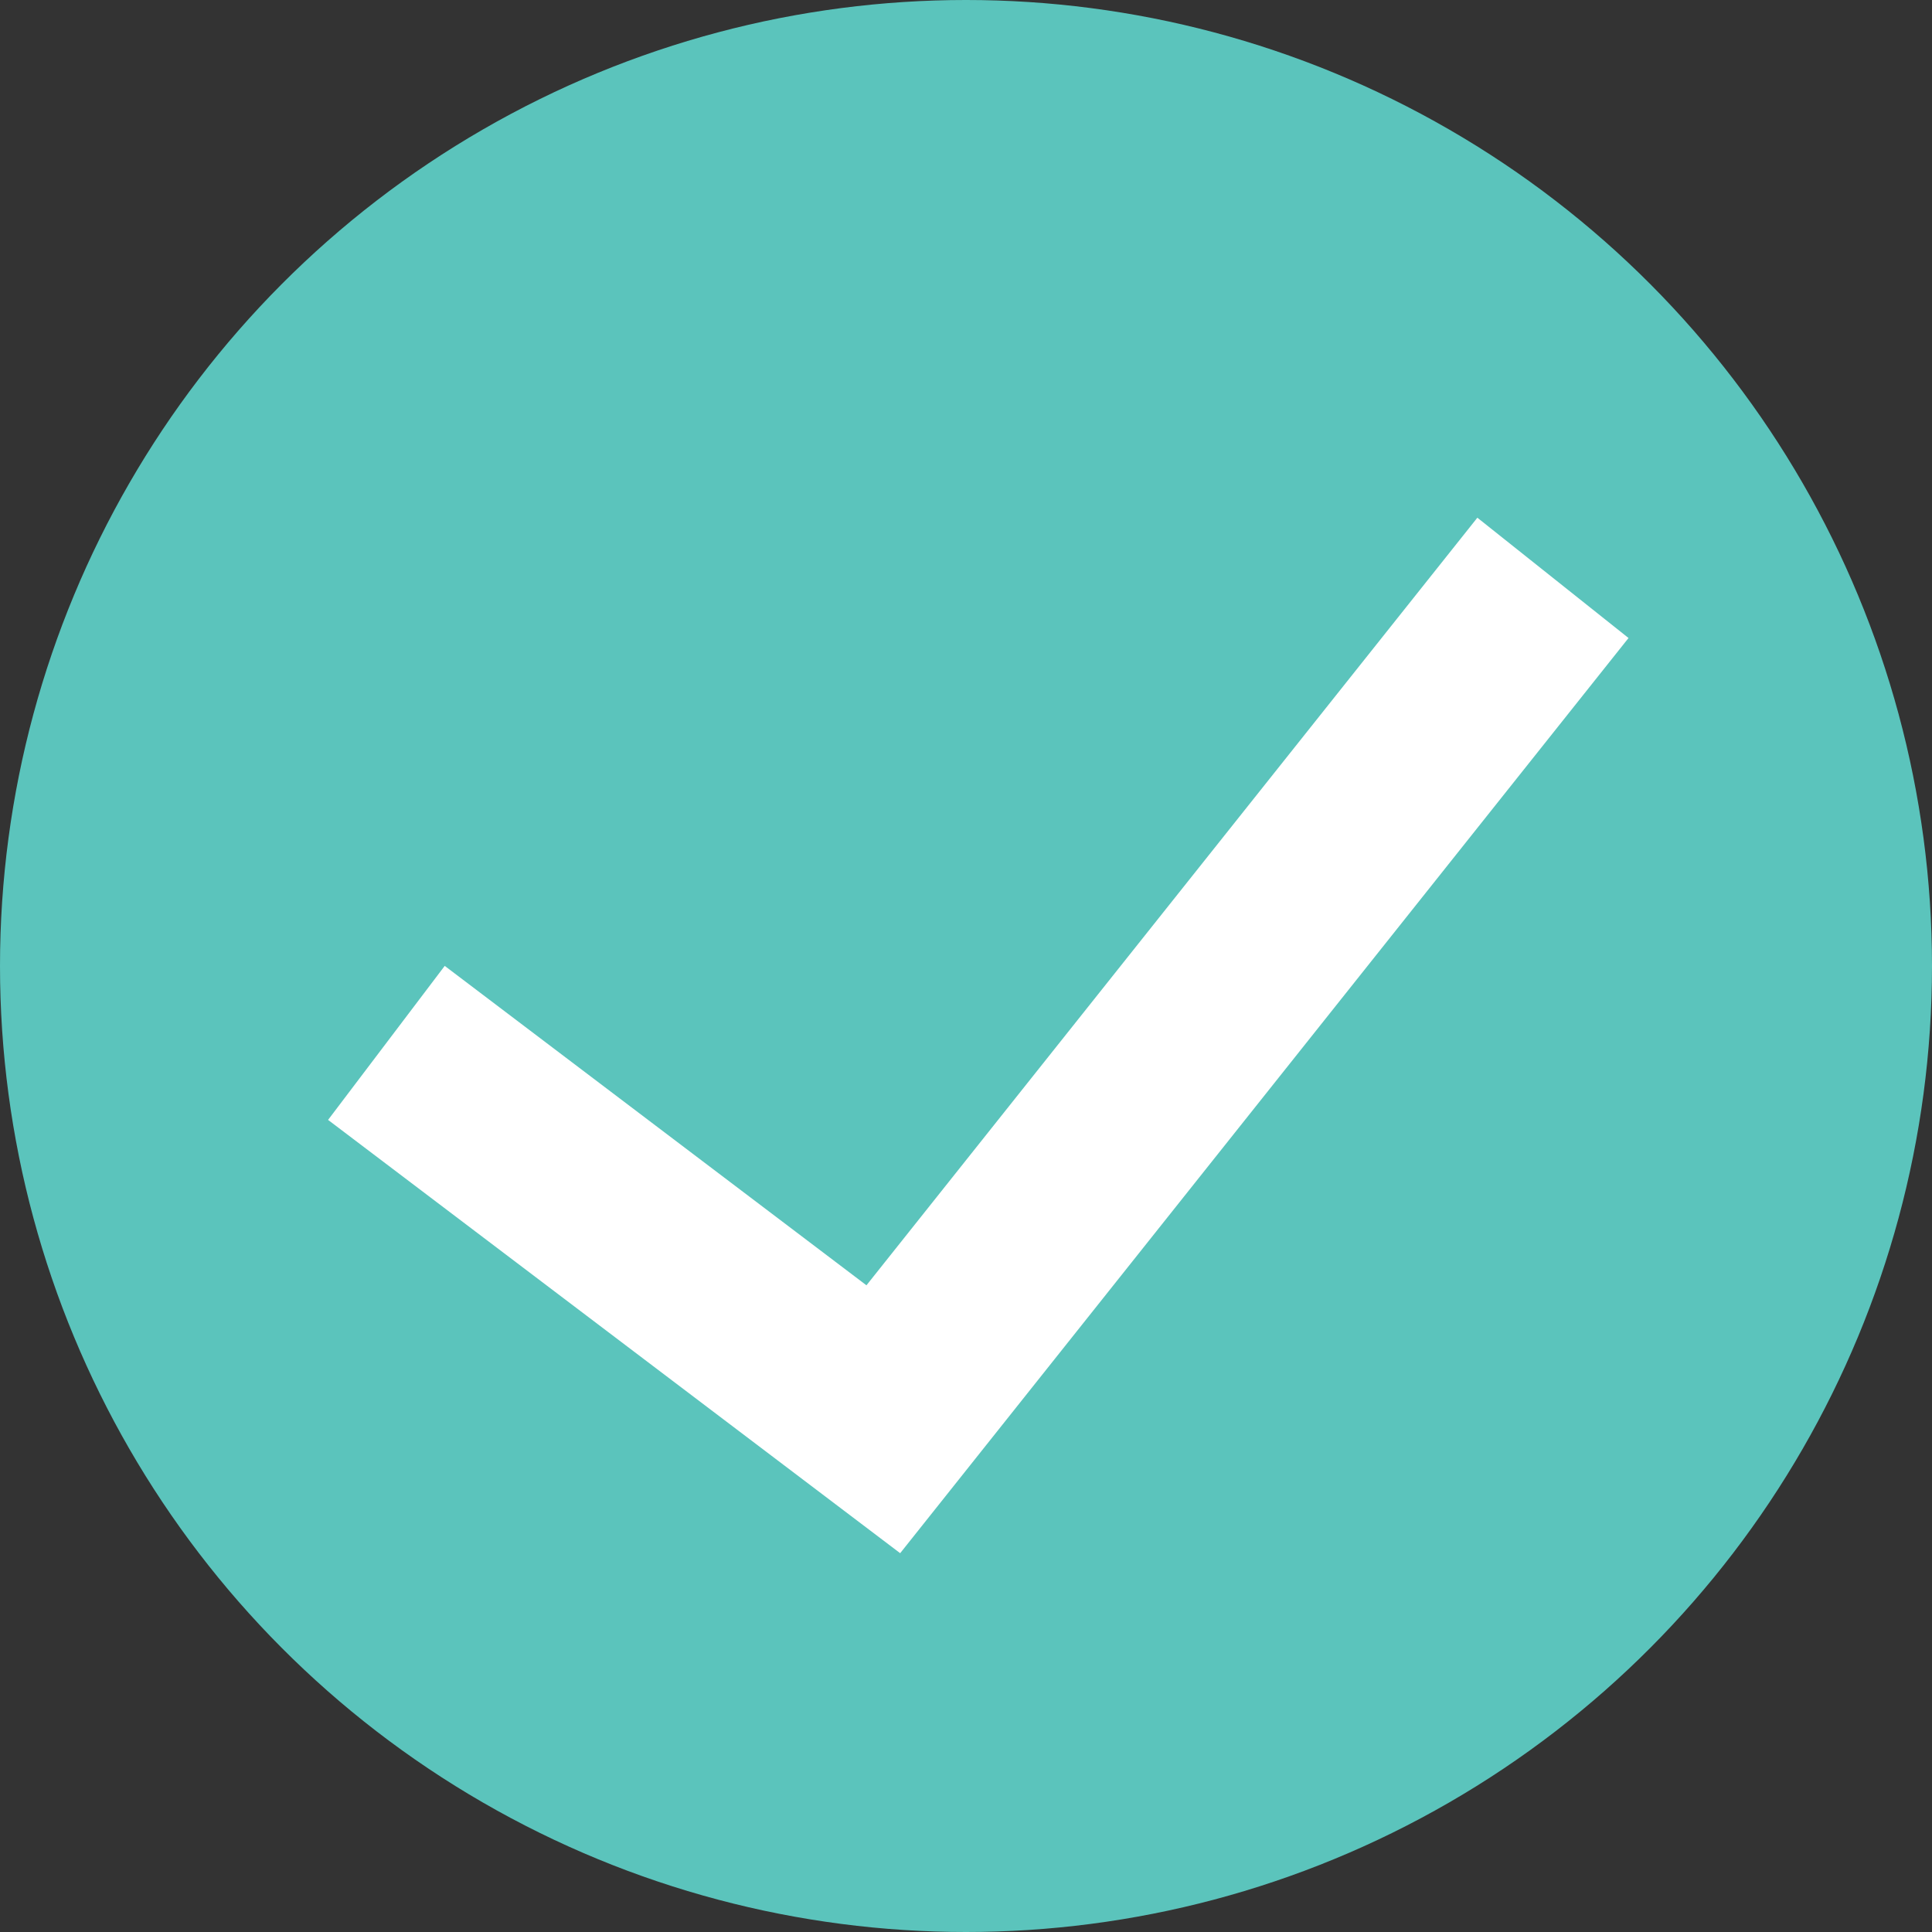 <?xml version="1.0" encoding="UTF-8" standalone="no"?>
<svg width="10px" height="10px" viewBox="0 0 10 10" version="1.1" xmlns="http://www.w3.org/2000/svg" xmlns:xlink="http://www.w3.org/1999/xlink">
    <rect x="0" y="0" width="10" height="10" fill="#333333" stroke="none"/>
    <!-- Generator: Sketch 3.8.3 (29802) - http://www.bohemiancoding.com/sketch -->
    <title>Group 6</title>
    <desc>Created with Sketch.</desc>
    <defs></defs>
    <g id="Page-1" stroke="none" stroke-width="1" fill="none" fill-rule="evenodd">
        <g id="A1_CS字段自动化" transform="translate(-790, -549)">
            <g id="Group-Copy" transform="translate(179, 360)">
                <g id="Group-3-Copy-3" transform="translate(583, 130)">
                    <g id="Group-6" transform="translate(28, 59)">
                        <circle id="Oval-7" fill="#5BC4BC" cx="5" cy="5" r="5"></circle>
                        <polyline id="Path-8" stroke="#FFFFFF" points="2 5.398 4.572 7.346 8.038 2.991"></polyline>
                    </g>
                </g>
            </g>
        </g>
    </g>
</svg>